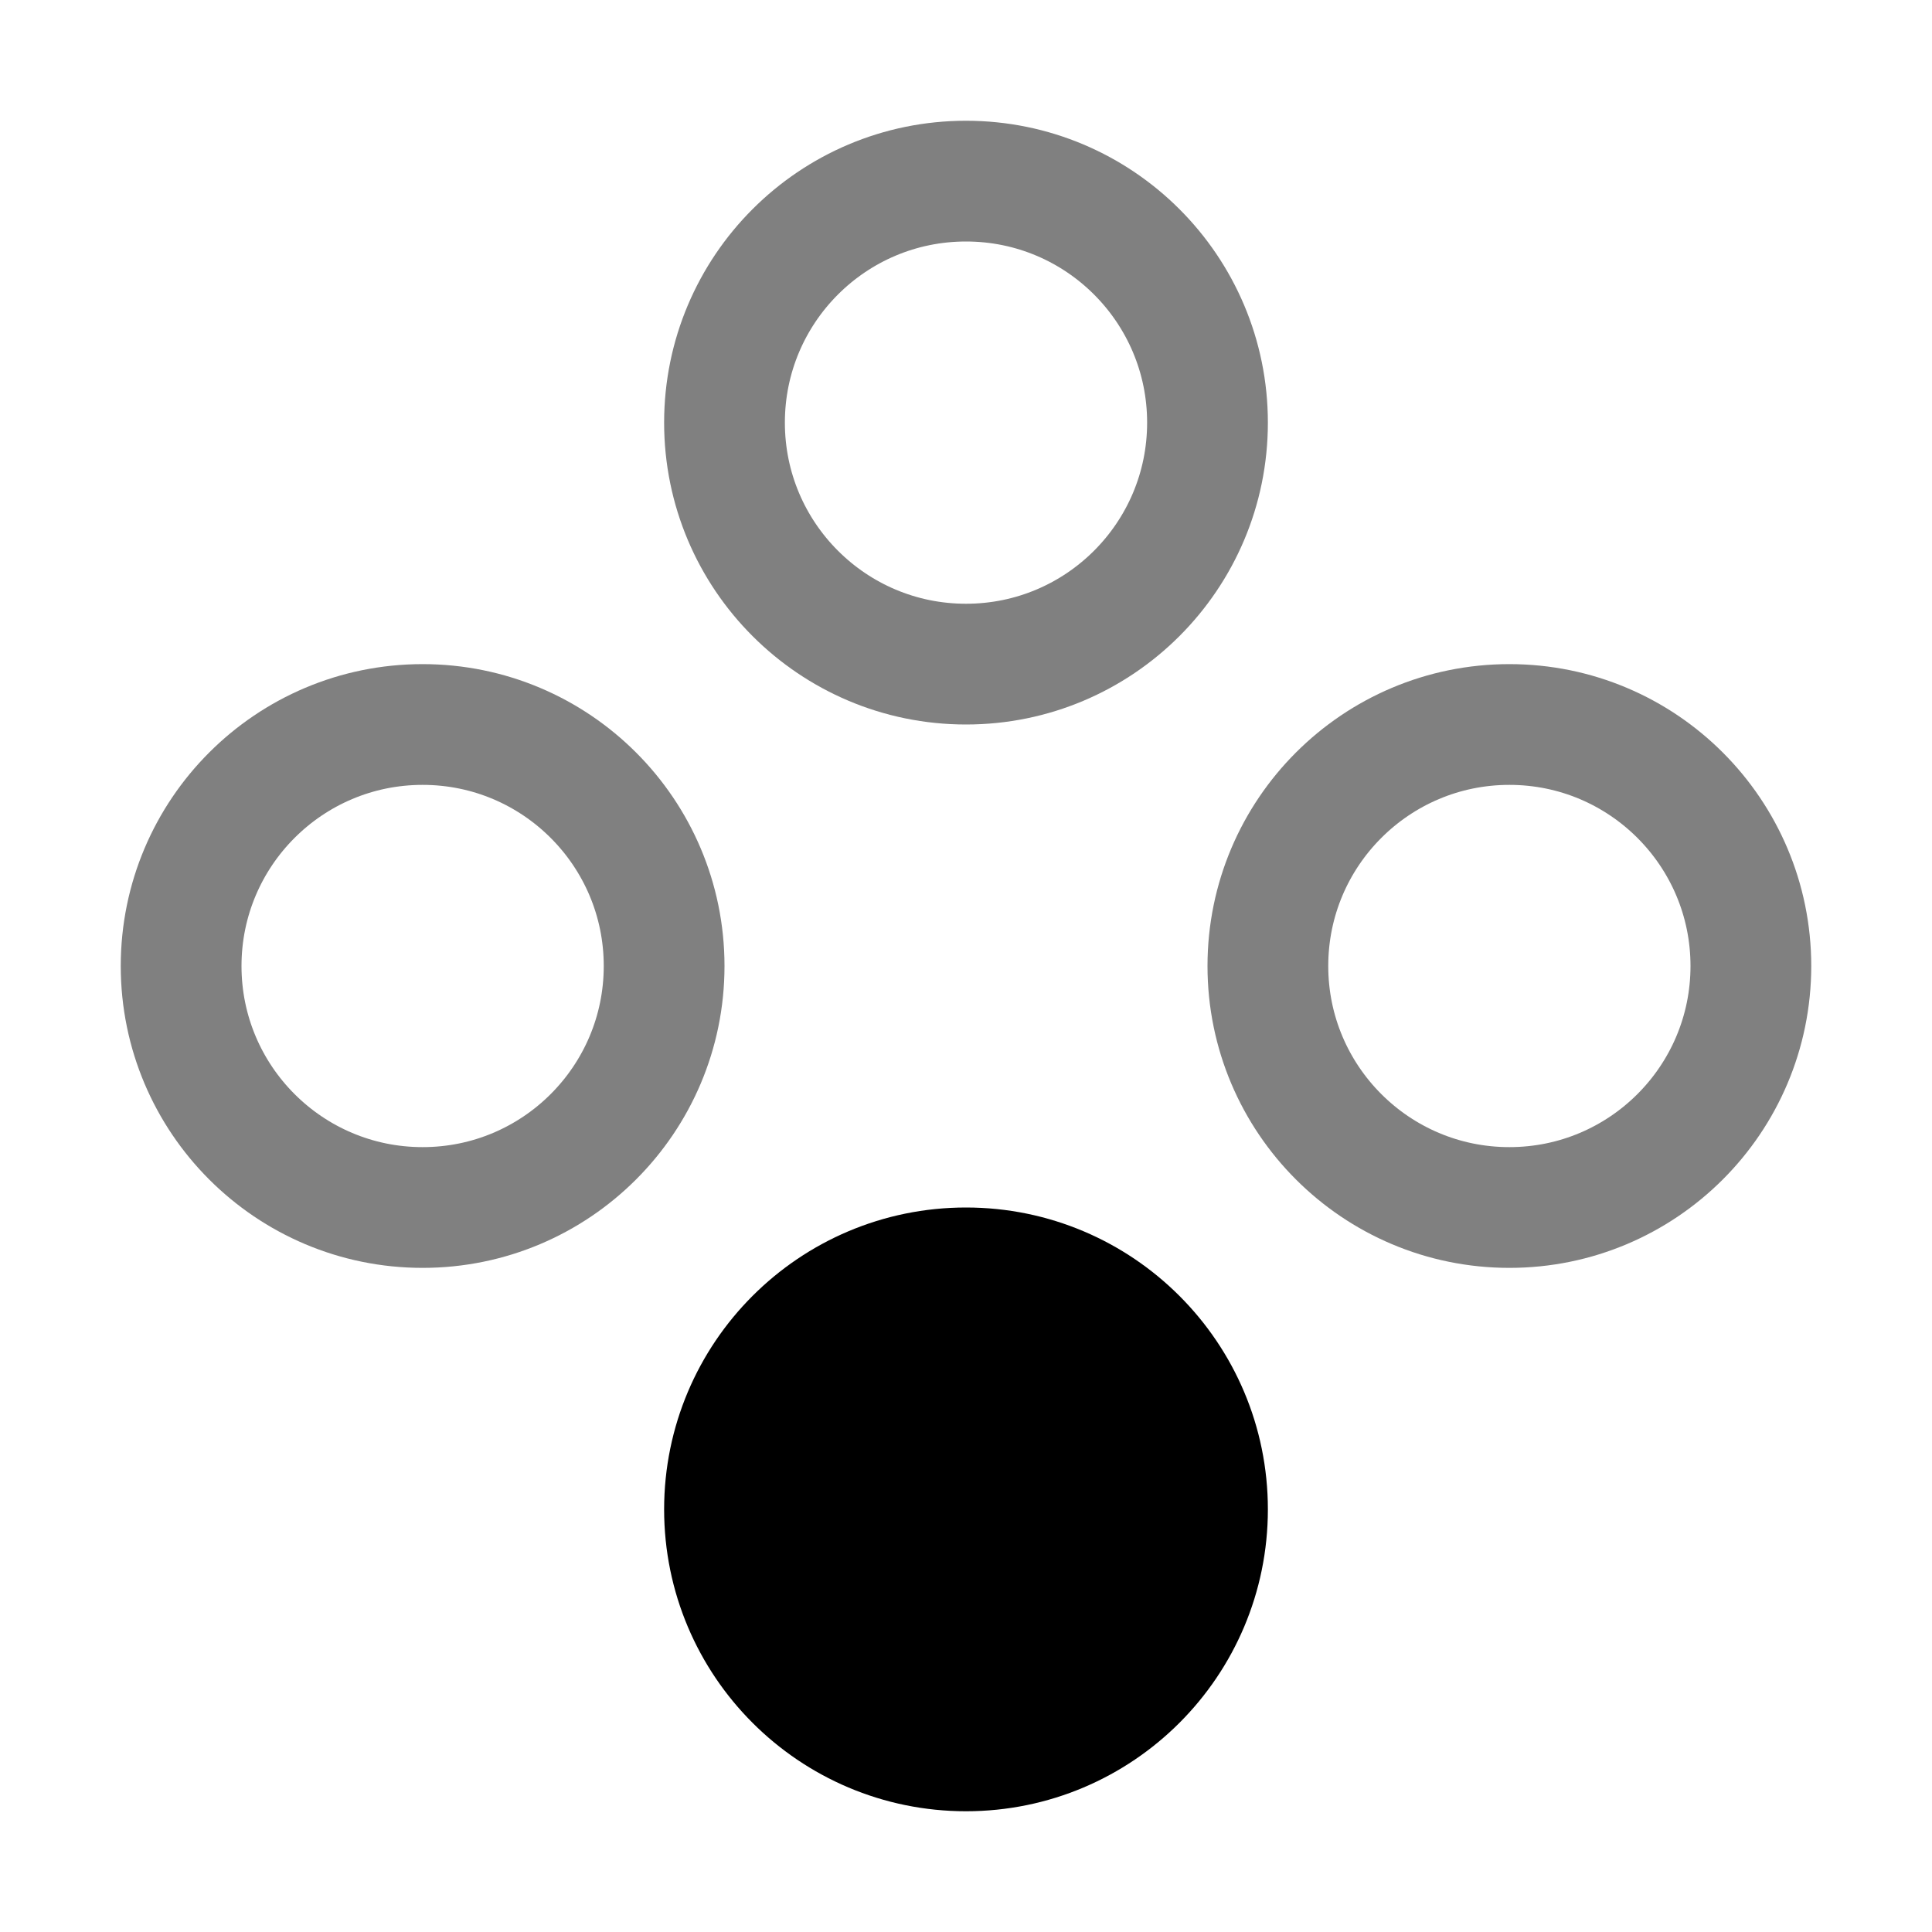 <svg version="1.1" width="32" height="32" viewBox="0 0 32 32" xmlns="http://www.w3.org/2000/svg" xmlns:xlink="http://www.w3.org/1999/xlink" >
  <g stroke="gray" stroke-width="2" fill="none">
    <circle cx="16" cy="7" r="4" />
    <circle cx="16" cy="25" r="4" stroke="currentcolor" fill="currentcolor" />
    <circle cx="7" cy="16" r="4" />
    <circle cx="25" cy="16" r="4" />
  </g>
</svg>
